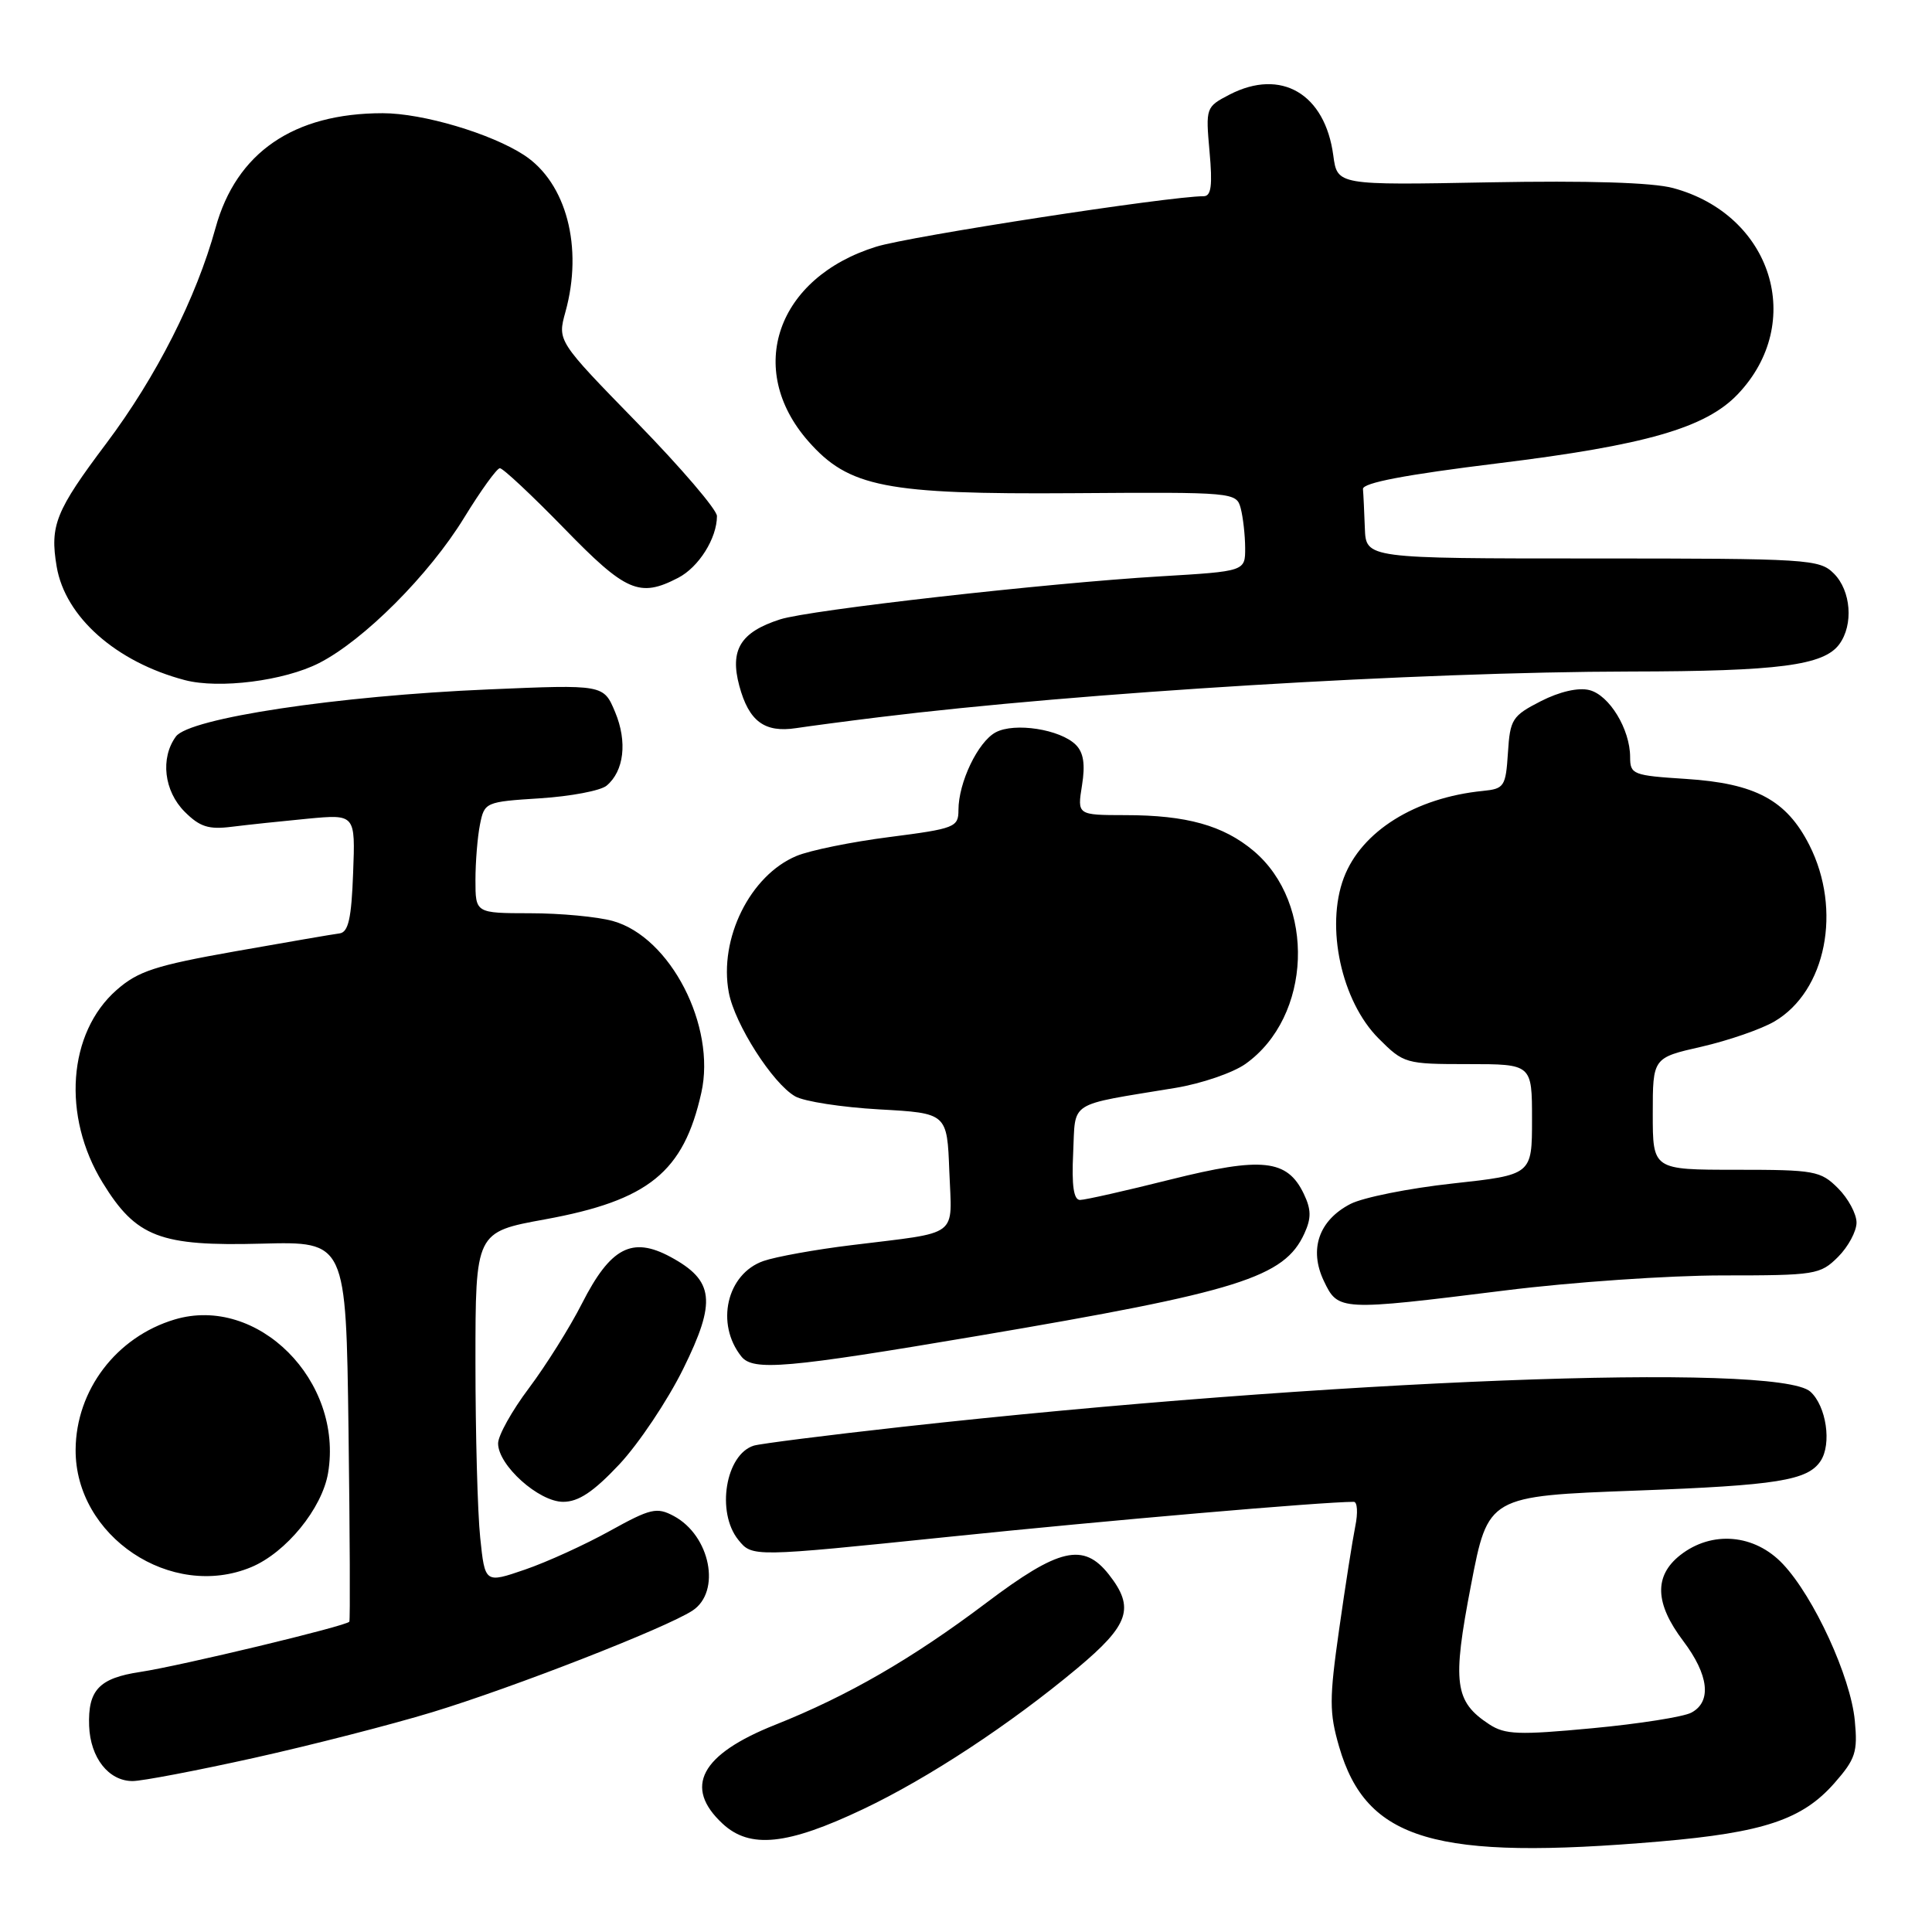 <?xml version="1.0" encoding="UTF-8" standalone="no"?>
<!DOCTYPE svg PUBLIC "-//W3C//DTD SVG 1.1//EN" "http://www.w3.org/Graphics/SVG/1.1/DTD/svg11.dtd" >
<svg xmlns="http://www.w3.org/2000/svg" xmlns:xlink="http://www.w3.org/1999/xlink" version="1.1" viewBox="0 0 256 256">
 <g >
 <path fill="currentColor"
d=" M 220.00 244.00 C 233.69 242.82 238.83 241.10 243.07 236.27 C 245.87 233.08 246.17 232.15 245.77 227.98 C 245.22 222.19 240.36 211.61 236.25 207.25 C 232.50 203.26 226.83 202.77 222.63 206.07 C 219.15 208.82 219.27 212.46 223.03 217.43 C 226.43 221.93 226.84 225.48 224.12 226.93 C 223.09 227.49 217.18 228.42 210.99 229.00 C 201.21 229.92 199.43 229.85 197.33 228.48 C 192.73 225.46 192.41 223.03 194.91 210.06 C 197.18 198.24 197.18 198.24 216.84 197.51 C 235.46 196.82 239.52 196.17 241.23 193.60 C 242.74 191.35 242.00 186.31 239.88 184.40 C 235.53 180.50 175.90 182.81 119.50 189.07 C 109.60 190.17 100.78 191.29 99.90 191.55 C 96.14 192.70 94.87 200.39 97.84 204.05 C 99.68 206.32 99.68 206.32 125.59 203.65 C 146.65 201.47 175.11 199.01 179.38 199.00 C 179.86 199.00 179.95 200.46 179.58 202.25 C 179.22 204.04 178.25 210.19 177.44 215.92 C 176.13 225.13 176.13 226.93 177.44 231.45 C 181.06 243.89 190.11 246.56 220.00 244.00 Z  M 114.37 239.72 C 123.01 235.62 133.86 228.48 142.75 221.05 C 149.64 215.29 150.40 213.05 146.93 208.63 C 143.57 204.36 140.33 205.11 130.67 212.40 C 120.88 219.78 112.33 224.72 102.73 228.54 C 92.83 232.47 90.53 236.80 95.75 241.65 C 99.37 245.01 104.31 244.50 114.37 239.72 Z  M 33.67 232.93 C 41.27 231.24 51.90 228.51 57.29 226.87 C 68.07 223.59 88.22 215.72 91.75 213.42 C 95.59 210.91 94.13 203.48 89.28 200.88 C 87.03 199.68 86.22 199.86 80.82 202.85 C 77.54 204.67 72.48 206.98 69.56 207.98 C 64.26 209.80 64.26 209.80 63.63 203.75 C 63.28 200.43 63.00 189.95 63.00 180.48 C 63.00 163.25 63.00 163.25 72.23 161.57 C 85.95 159.06 90.58 155.31 92.93 144.79 C 94.91 135.97 88.83 124.16 81.21 122.04 C 79.17 121.47 74.24 121.01 70.25 121.01 C 63.00 121.00 63.00 121.00 63.00 116.62 C 63.00 114.22 63.27 110.90 63.60 109.25 C 64.19 106.30 64.32 106.24 71.56 105.78 C 75.61 105.52 79.57 104.77 80.37 104.11 C 82.69 102.18 83.15 98.29 81.51 94.36 C 79.98 90.70 79.98 90.70 64.74 91.35 C 44.71 92.20 25.09 95.16 23.31 97.59 C 21.22 100.44 21.73 104.82 24.47 107.56 C 26.48 109.57 27.65 109.94 30.72 109.55 C 32.80 109.29 37.33 108.81 40.79 108.48 C 47.09 107.89 47.09 107.89 46.79 115.68 C 46.57 121.71 46.16 123.52 45.00 123.68 C 44.17 123.78 37.94 124.86 31.14 126.06 C 20.60 127.93 18.29 128.68 15.45 131.18 C 8.99 136.85 8.19 147.90 13.60 156.71 C 18.04 163.94 21.19 165.15 34.68 164.79 C 45.85 164.50 45.85 164.50 46.18 189.50 C 46.36 203.25 46.41 214.67 46.29 214.88 C 45.97 215.44 23.89 220.74 18.59 221.54 C 13.13 222.36 11.64 223.94 11.81 228.69 C 11.97 232.92 14.40 236.00 17.57 236.00 C 18.81 236.00 26.06 234.62 33.67 232.93 Z  M 33.30 207.65 C 37.91 205.72 42.67 199.89 43.47 195.19 C 45.53 182.96 34.14 171.55 23.14 174.84 C 15.42 177.15 10.07 184.19 10.02 192.09 C 9.95 203.57 22.69 212.08 33.30 207.65 Z  M 82.07 194.03 C 84.63 191.29 88.44 185.61 90.52 181.40 C 94.96 172.42 94.64 169.68 88.83 166.54 C 83.74 163.80 80.89 165.30 77.12 172.71 C 75.50 175.90 72.33 180.94 70.09 183.93 C 67.84 186.92 66.00 190.21 66.00 191.26 C 66.00 194.16 71.39 199.00 74.62 199.00 C 76.66 199.00 78.64 197.68 82.07 194.03 Z  M 129.58 177.01 C 164.17 171.15 170.19 169.26 172.84 163.44 C 173.77 161.41 173.75 160.26 172.76 158.19 C 170.57 153.61 167.24 153.26 155.11 156.29 C 149.17 157.78 143.77 159.00 143.11 159.00 C 142.27 159.00 141.99 157.12 142.20 152.78 C 142.54 145.75 141.30 146.54 155.76 144.15 C 159.21 143.58 163.38 142.15 165.04 140.97 C 173.82 134.72 174.39 119.71 166.10 112.74 C 162.10 109.38 157.22 108.01 149.12 108.01 C 142.74 108.00 142.74 108.00 143.37 104.07 C 143.82 101.29 143.58 99.72 142.55 98.69 C 140.49 96.64 134.44 95.69 131.93 97.04 C 129.58 98.30 127.00 103.68 127.00 107.34 C 127.00 109.61 126.52 109.80 117.87 110.91 C 112.85 111.55 107.30 112.68 105.54 113.42 C 99.40 115.98 95.23 124.39 96.57 131.51 C 97.35 135.69 102.38 143.57 105.36 145.27 C 106.54 145.95 111.55 146.72 116.50 147.00 C 125.50 147.50 125.50 147.50 125.79 155.22 C 126.13 164.12 127.36 163.19 112.82 164.99 C 108.04 165.57 102.80 166.52 101.16 167.09 C 96.30 168.79 94.77 175.41 98.24 179.75 C 99.80 181.69 104.23 181.30 129.58 177.01 Z  M 199.44 170.99 C 208.21 169.89 221.16 169.00 228.24 169.00 C 240.55 169.00 241.19 168.90 243.55 166.55 C 244.90 165.20 246.00 163.15 246.00 162.00 C 246.00 160.85 244.90 158.80 243.55 157.45 C 241.24 155.14 240.44 155.00 230.05 155.00 C 219.00 155.00 219.00 155.00 219.00 147.58 C 219.00 140.16 219.00 140.16 225.48 138.69 C 229.04 137.87 233.38 136.37 235.12 135.35 C 241.97 131.33 244.10 120.57 239.75 111.98 C 236.72 106.01 232.60 103.80 223.39 103.21 C 216.37 102.76 216.00 102.62 216.00 100.32 C 216.00 96.63 213.24 92.10 210.60 91.44 C 209.15 91.07 206.66 91.64 204.17 92.91 C 200.38 94.85 200.09 95.30 199.81 99.74 C 199.52 104.22 199.32 104.52 196.50 104.80 C 187.53 105.69 180.39 110.15 178.06 116.32 C 175.61 122.82 177.75 132.68 182.68 137.61 C 186.00 140.93 186.24 141.00 194.53 141.00 C 203.00 141.00 203.00 141.00 203.00 148.33 C 203.00 155.67 203.00 155.67 192.48 156.82 C 186.70 157.45 180.61 158.67 178.94 159.53 C 174.75 161.70 173.42 165.55 175.42 169.74 C 177.31 173.71 177.51 173.72 199.44 170.99 Z  M 116.50 95.03 C 143.09 91.76 187.98 89.03 216.00 88.98 C 235.68 88.95 241.67 88.17 243.72 85.36 C 245.62 82.77 245.27 78.27 243.00 76.00 C 241.09 74.09 239.67 74.00 211.00 74.00 C 181.00 74.00 181.00 74.00 180.85 70.00 C 180.77 67.80 180.66 65.46 180.60 64.80 C 180.53 63.98 186.22 62.90 198.50 61.39 C 218.05 58.99 226.00 56.70 230.25 52.25 C 239.30 42.77 234.82 28.46 221.70 24.92 C 218.98 24.18 210.42 23.92 197.35 24.16 C 177.20 24.54 177.20 24.54 176.67 20.61 C 175.58 12.42 169.76 9.01 162.93 12.53 C 159.78 14.17 159.75 14.25 160.27 20.09 C 160.68 24.59 160.49 26.00 159.49 26.00 C 154.96 26.00 120.55 31.30 116.10 32.69 C 102.94 36.78 98.71 48.90 107.10 58.46 C 112.46 64.56 117.34 65.52 142.16 65.35 C 163.54 65.20 163.83 65.23 164.40 67.35 C 164.71 68.53 164.98 70.89 164.99 72.60 C 165.00 75.70 165.00 75.70 153.75 76.37 C 138.63 77.27 107.26 80.82 103.37 82.07 C 98.12 83.76 96.68 86.10 97.96 90.87 C 99.23 95.58 101.30 97.12 105.50 96.48 C 107.15 96.23 112.10 95.57 116.50 95.03 Z  M 42.28 87.86 C 48.22 84.83 56.87 76.16 61.50 68.60 C 63.70 65.01 65.83 62.06 66.23 62.04 C 66.63 62.02 70.45 65.60 74.73 69.99 C 82.94 78.44 84.74 79.22 89.85 76.57 C 92.59 75.16 95.00 71.32 95.00 68.38 C 95.00 67.54 90.24 61.98 84.43 56.02 C 73.86 45.18 73.86 45.18 74.92 41.34 C 77.30 32.77 75.05 24.23 69.46 20.56 C 65.07 17.69 56.01 15.00 50.71 15.00 C 38.90 15.00 31.31 20.21 28.56 30.20 C 26.00 39.49 20.71 49.93 14.11 58.72 C 7.36 67.70 6.59 69.62 7.51 75.08 C 8.64 81.75 15.38 87.72 24.50 90.12 C 29.05 91.31 37.65 90.22 42.28 87.86 Z "/>
</g>
</svg>